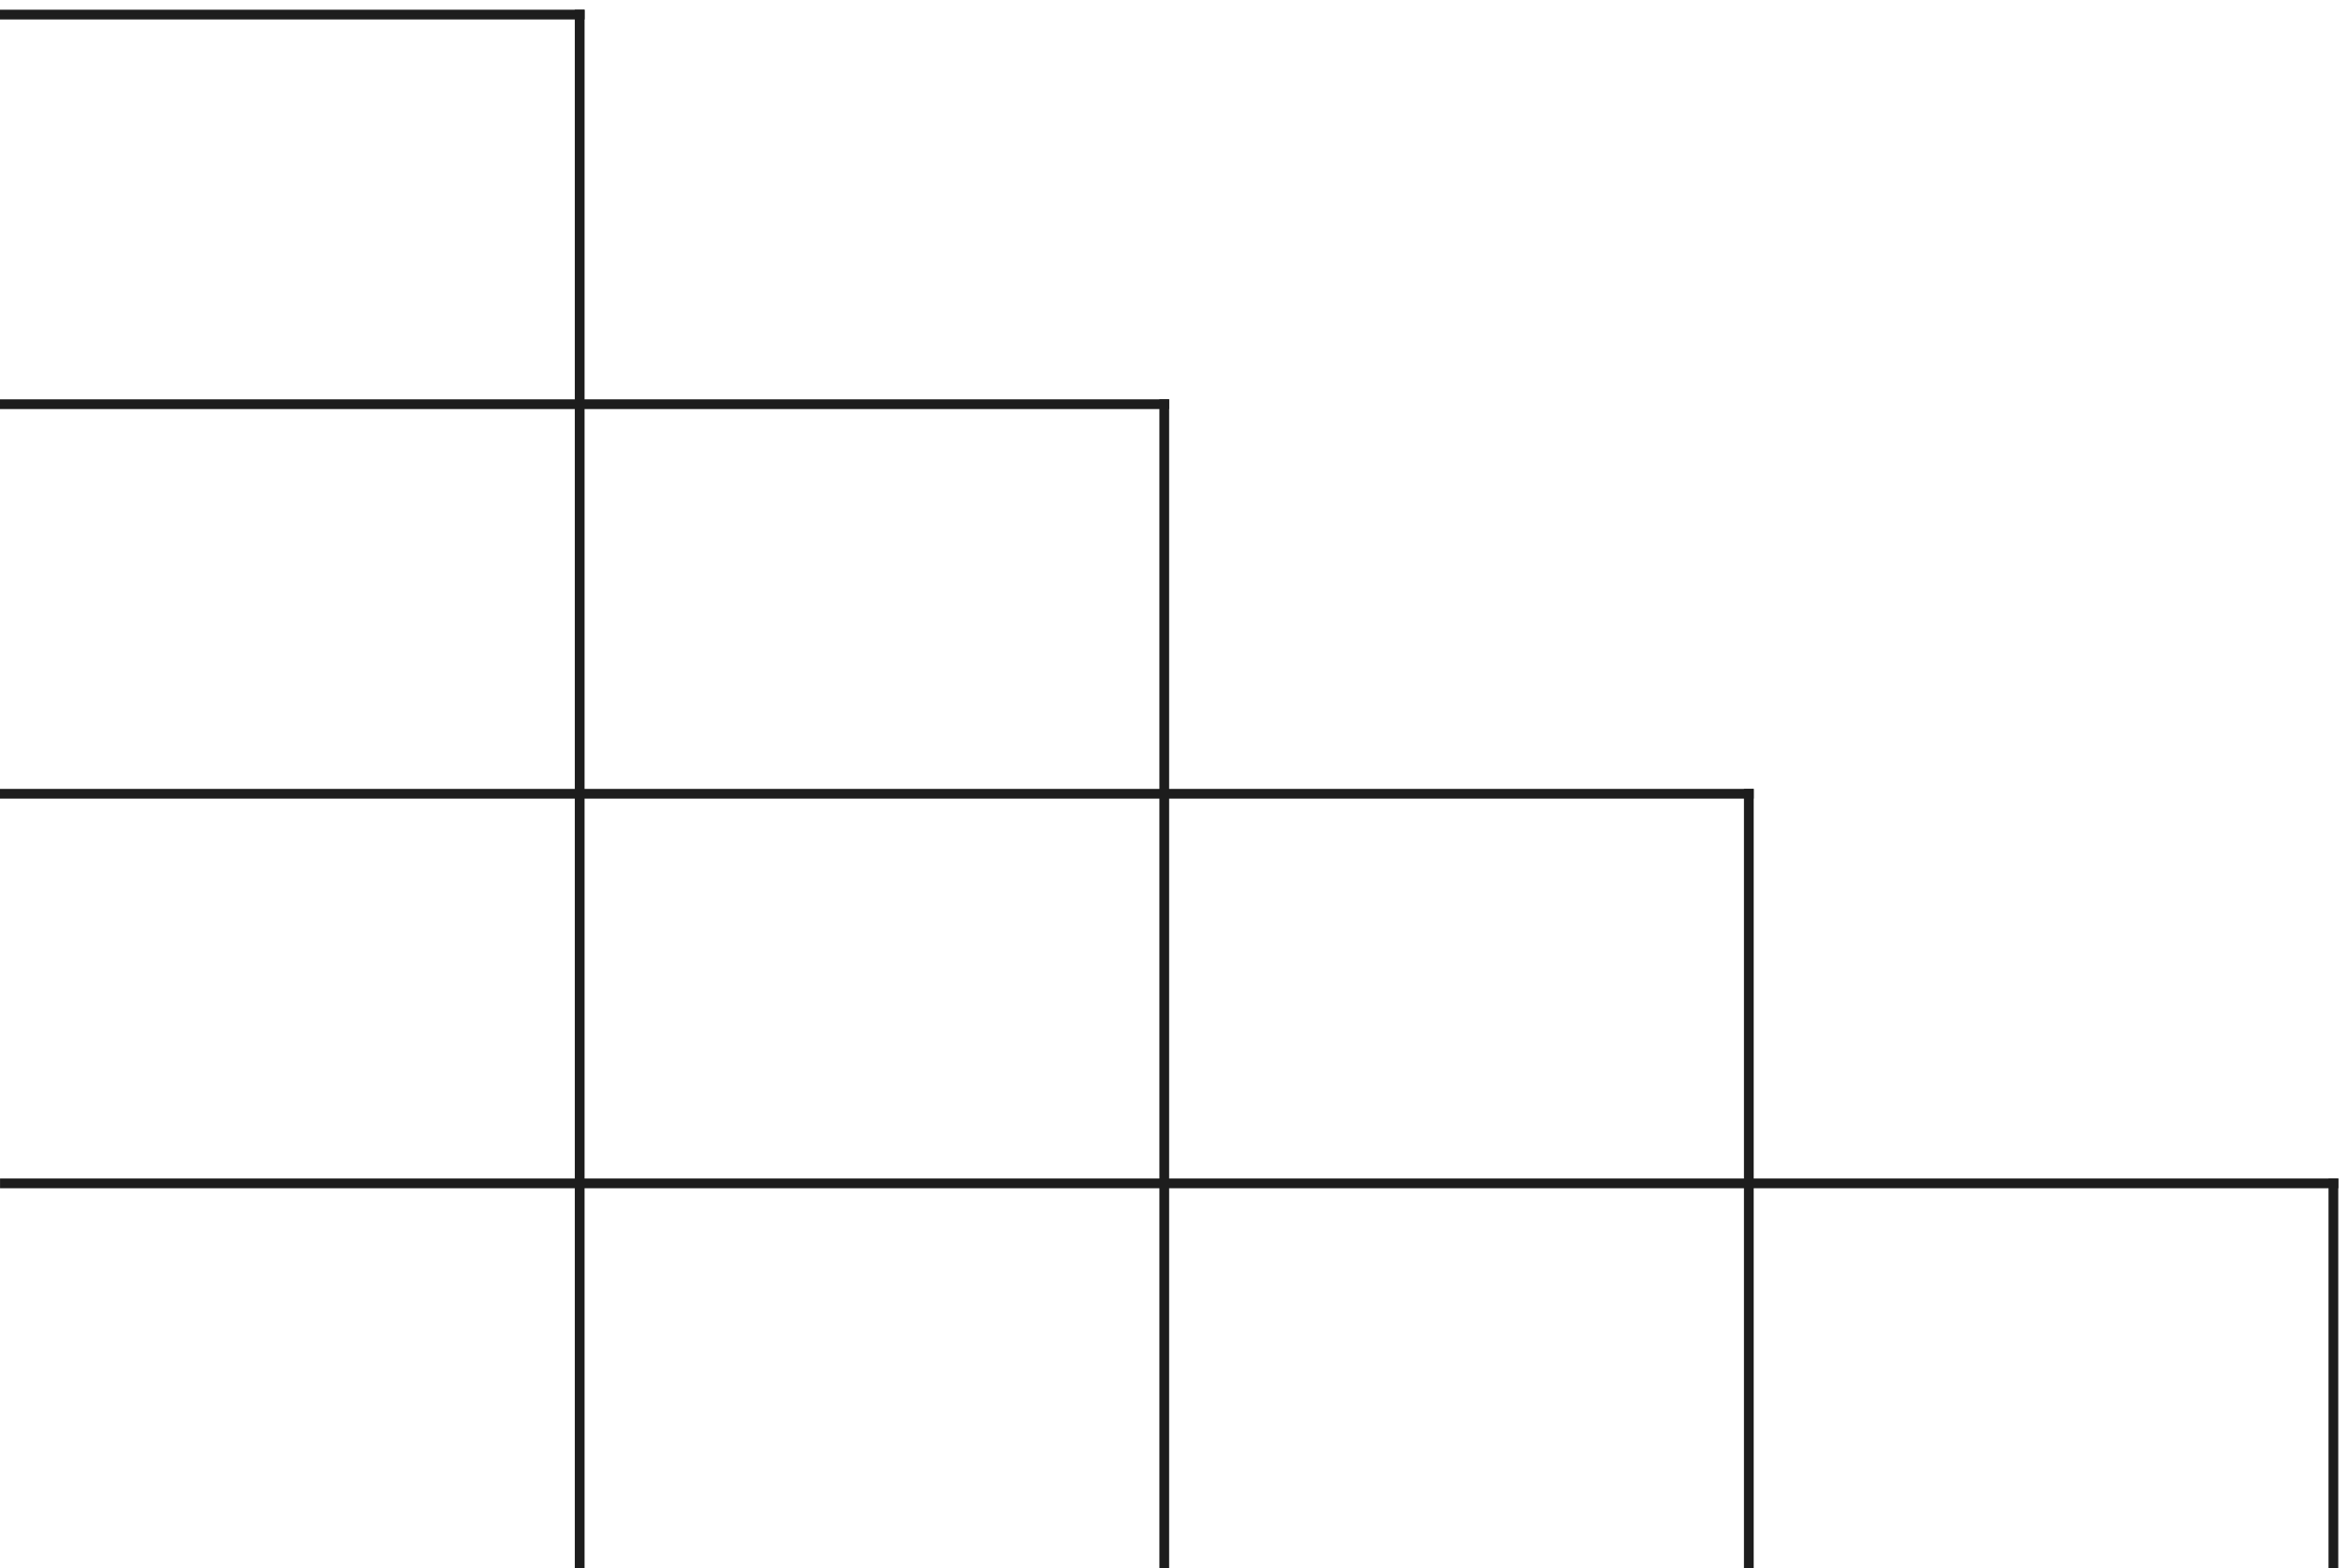 <svg width="241" height="161" viewBox="0 0 241 161" fill="none" xmlns="http://www.w3.org/2000/svg">
<line x1="240.008" y1="121.498" x2="0.004" y2="121.498" stroke="#1D1D1D"/>
<line x1="180" y1="81.498" x2="1.52151e-05" y2="81.498" stroke="#1D1D1D"/>
<line x1="120" y1="41.498" x2="1.52151e-05" y2="41.498" stroke="#1D1D1D"/>
<line x1="60" y1="1.498" x2="1.52151e-05" y2="1.498" stroke="#1D1D1D"/>
<line x1="59.5" y1="160.998" x2="59.5" y2="0.998" stroke="#1D1D1D"/>
<line x1="119.5" y1="160.998" x2="119.5" y2="40.998" stroke="#1D1D1D"/>
<line x1="179.5" y1="160.998" x2="179.5" y2="80.998" stroke="#1D1D1D"/>
<line x1="239.5" y1="160.998" x2="239.5" y2="120.998" stroke="#1D1D1D"/>
</svg>
